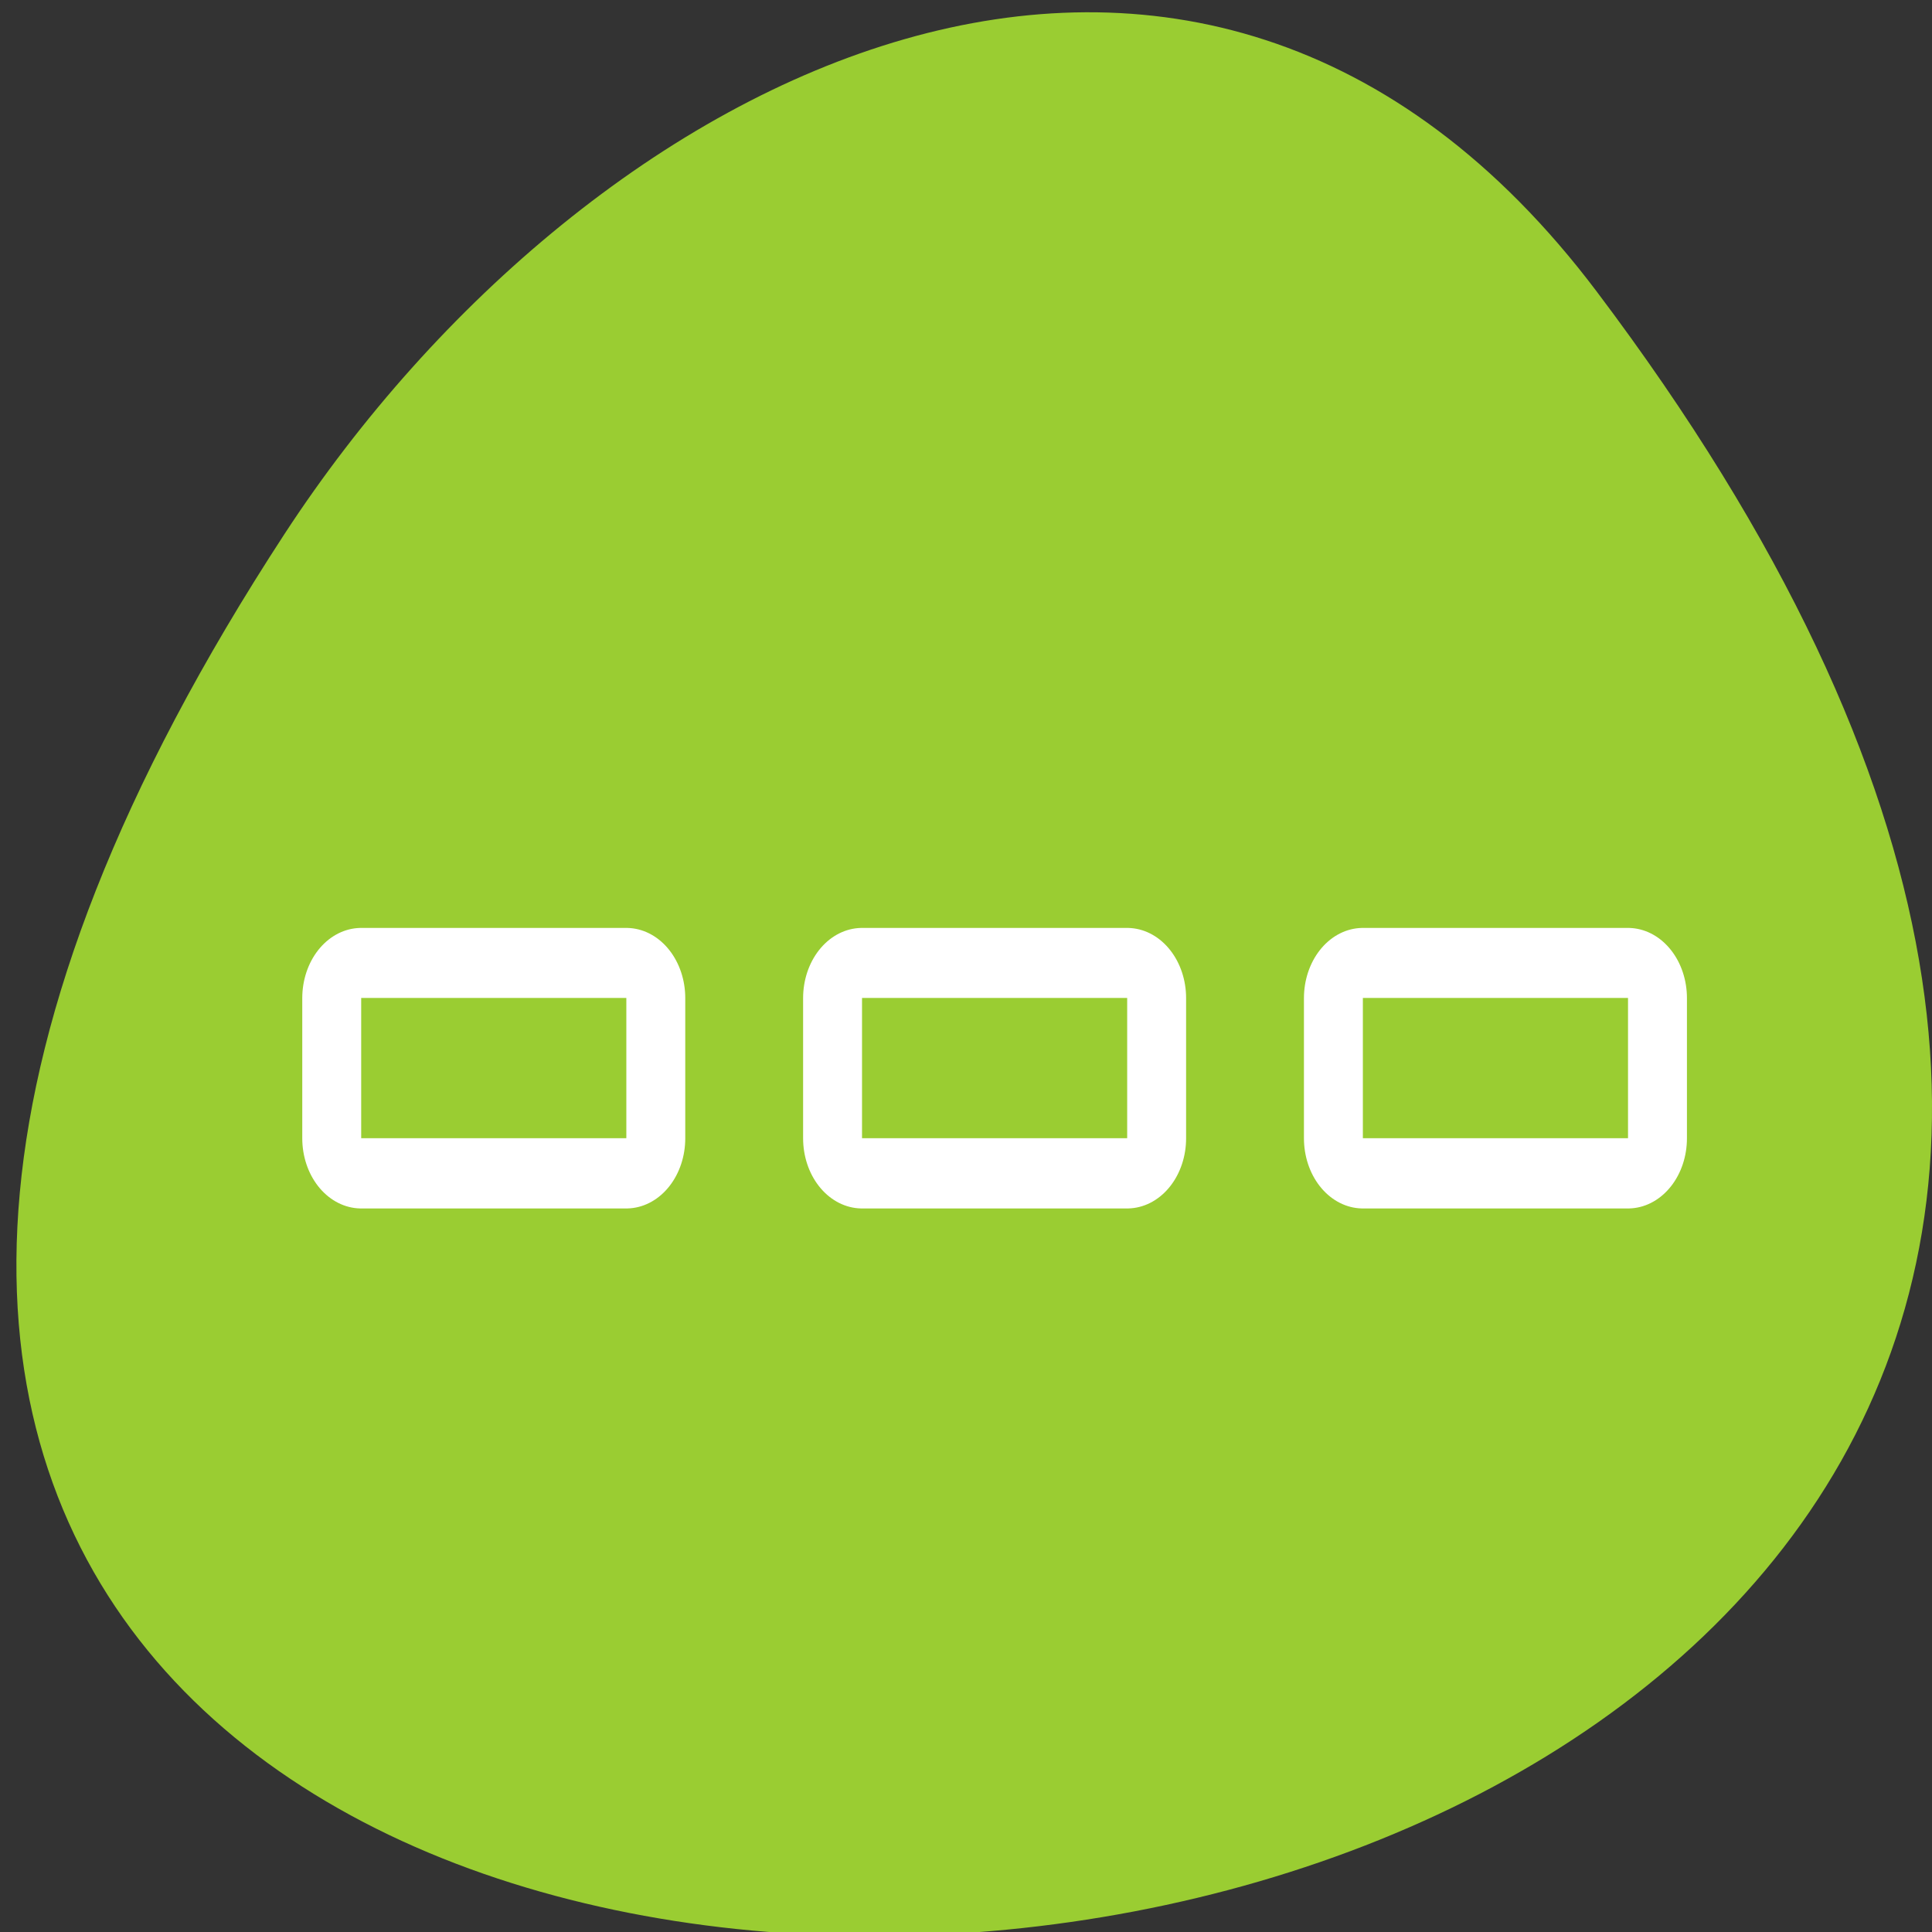 <svg xmlns="http://www.w3.org/2000/svg" viewBox="0 0 256 256"><rect x="0" y="0" width="256" height="256" fill="#333333" stroke="none"/><defs><clipPath><path d="m -24 13 c 0 1.105 -0.672 2 -1.5 2 -0.828 0 -1.5 -0.895 -1.5 -2 0 -1.105 0.672 -2 1.5 -2 0.828 0 1.5 0.895 1.5 2 z" transform="matrix(15.333 0 0 11.5 415 -125.5)"/></clipPath></defs><g style="color:#000"><path transform="translate(-80.27 -882.59)" d="m 291.82 921.19 c 200.11 265.25 -350.59 302.94 -173.86 32.17 40.29 -61.728 120.86 -102.43 173.86 -32.17 z" style="fill:#9acd32"/><g transform="matrix(3.123 0 0 3.717 38.1 30.03)"><g style="fill:none;stroke:#fff;stroke-linecap:round;stroke-linejoin:round;stroke-width:5"><path d="m 3.125 27.5 h 11.25 v 5 h -11.25 z"/><path d="m 45.625 27.5 h 11.25 v 5 h -11.25 z"/><path d="m 24.375 27.5 h 11.25 v 5 h -11.25 z"/></g><g transform="translate(0 6.346)" style="fill:#9acd32;fill-rule:evenodd"><path d="m 3.125 21.15 h 11.25 v 5 h -11.25 z"/><path d="m 45.625 21.15 h 11.25 v 5 h -11.25 z"/><path d="m 24.375 21.15 h 11.25 v 5 h -11.25 z"/></g></g></g></svg>